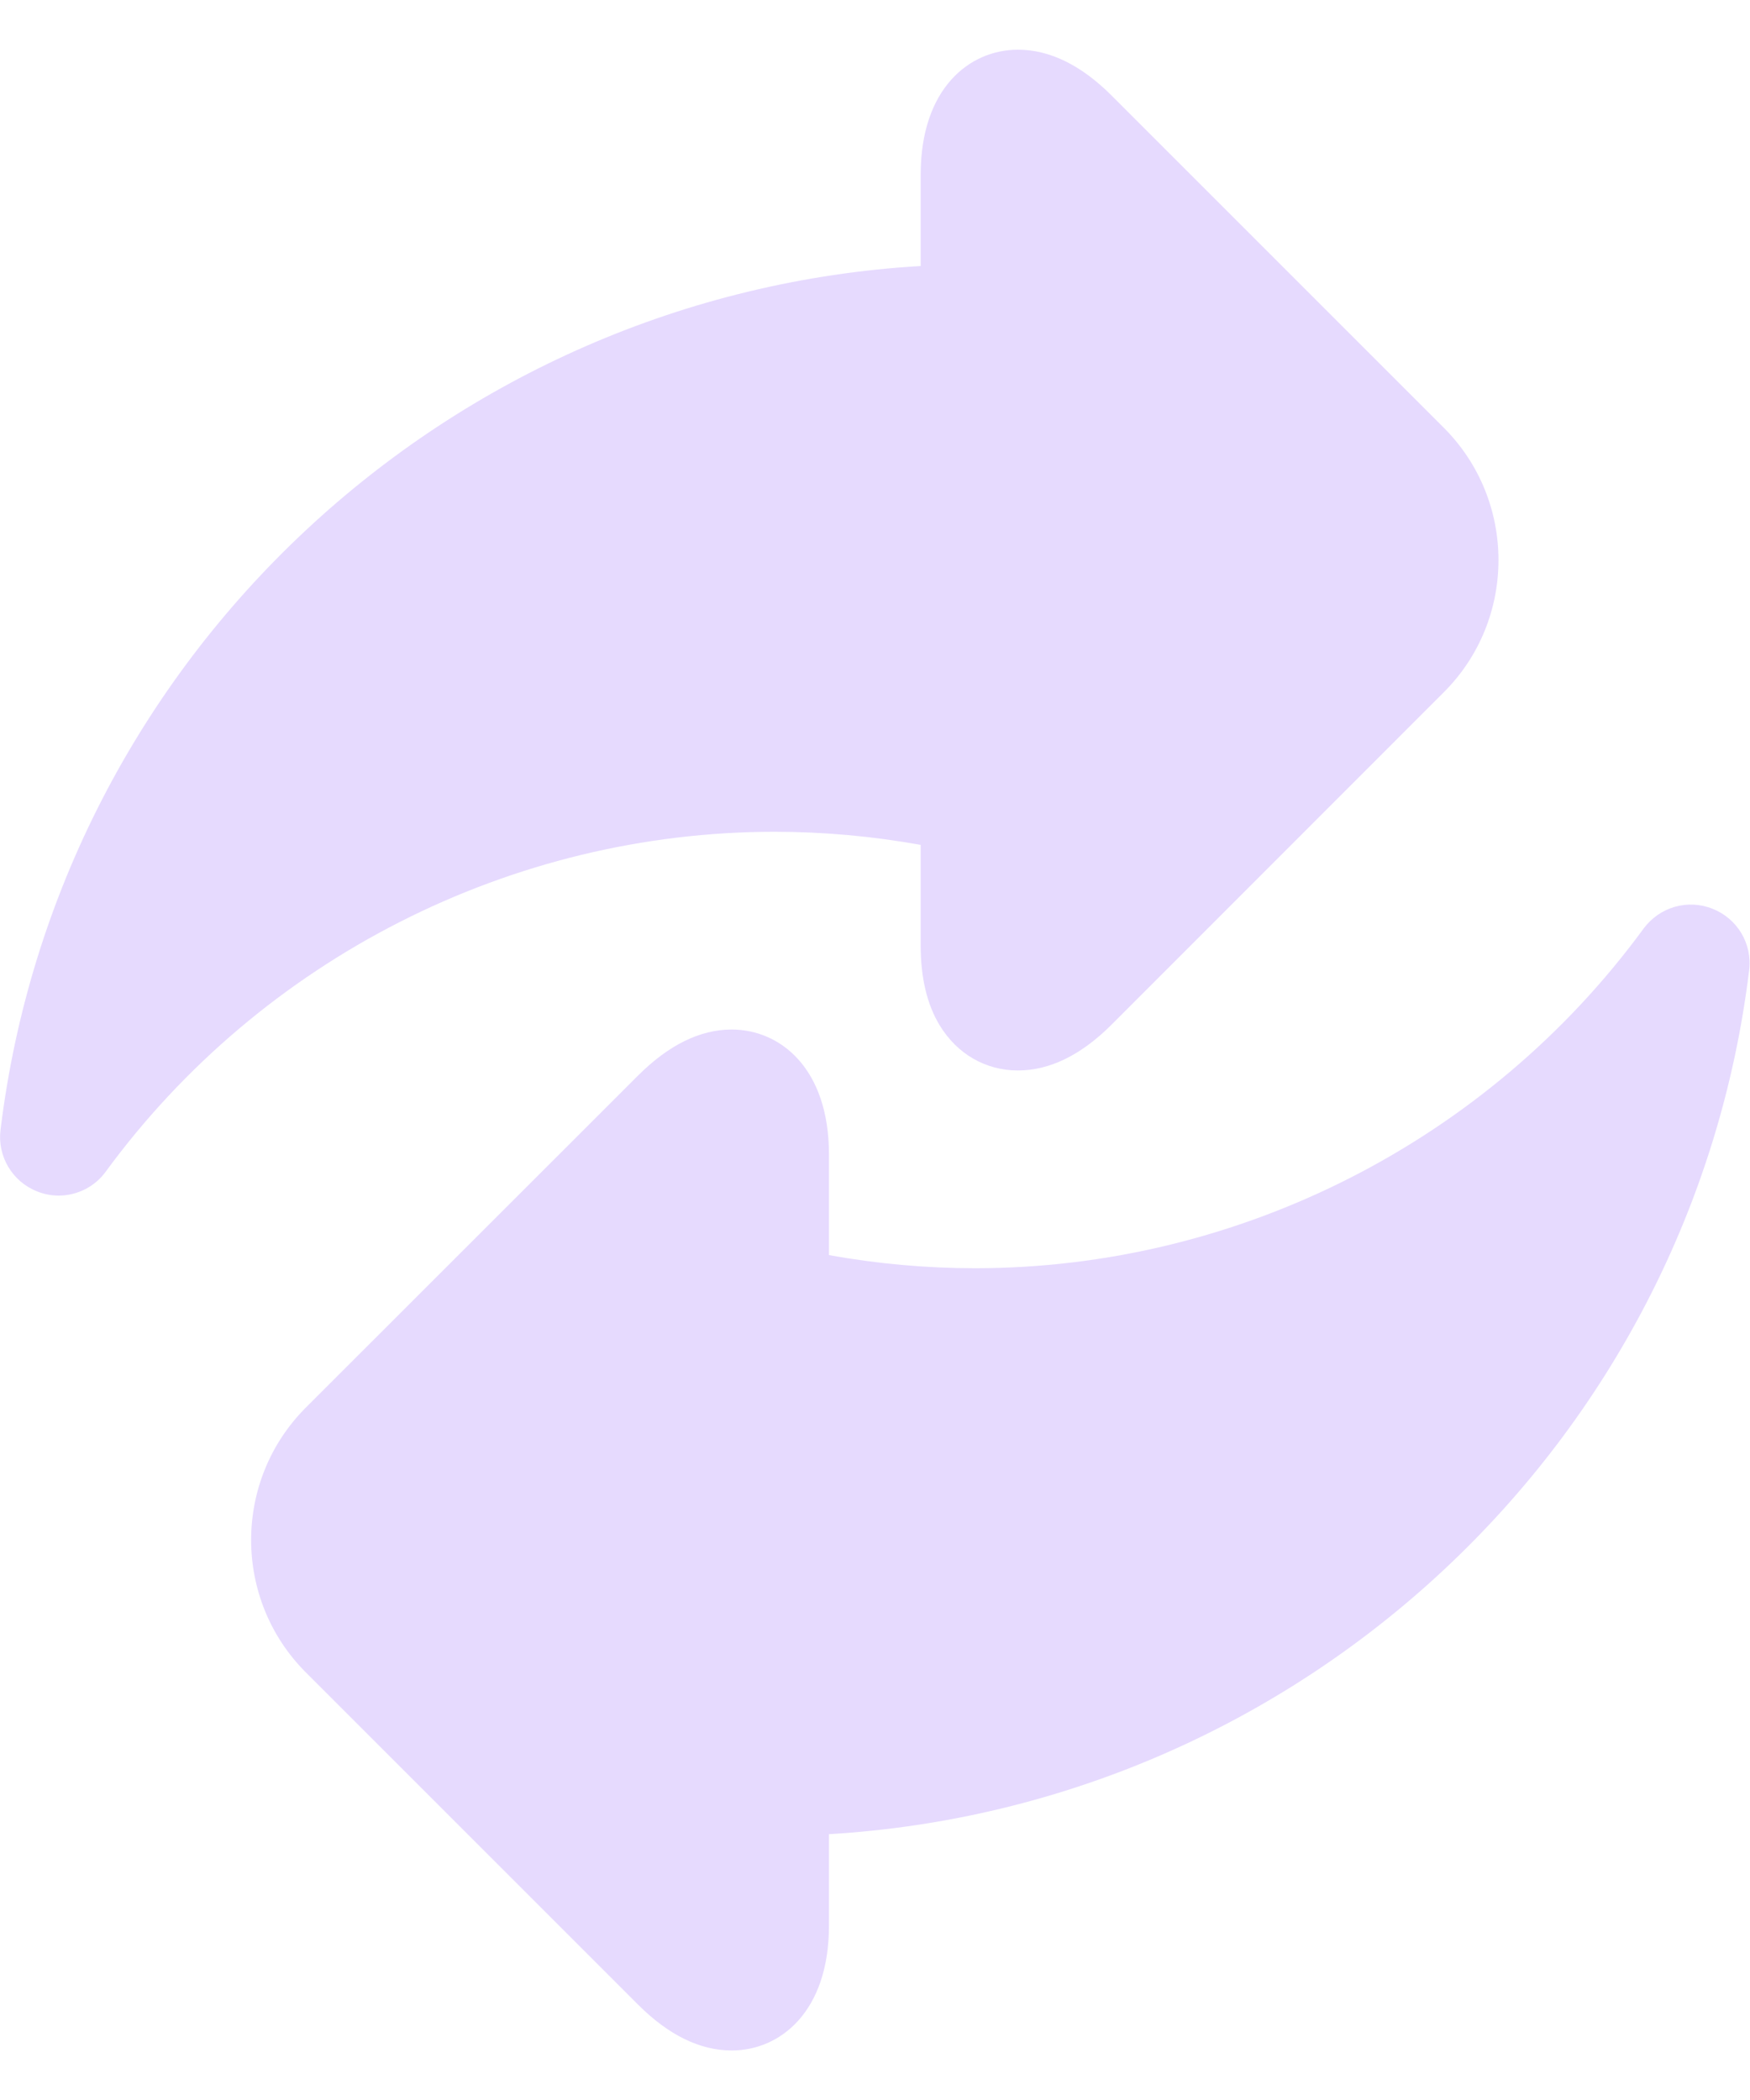 <svg width="10" height="12" viewBox="0 0 10 12" fill="none" xmlns="http://www.w3.org/2000/svg">
<path d="M5.261 4.828V5.403C5.261 5.586 5.297 5.739 5.369 5.858C5.469 6.023 5.632 6.117 5.817 6.117C5.998 6.117 6.178 6.029 6.352 5.855L8.25 3.956C8.667 3.54 8.667 2.861 8.25 2.444L6.352 0.546C6.178 0.372 5.998 0.284 5.817 0.284C5.54 0.284 5.261 0.505 5.261 0.998V1.52C2.566 1.679 0.334 3.748 0.003 6.456C-0.016 6.607 0.07 6.752 0.212 6.808C0.252 6.824 0.294 6.832 0.335 6.832C0.439 6.832 0.541 6.783 0.605 6.694C1.495 5.479 2.923 4.753 4.426 4.753C4.704 4.753 4.984 4.778 5.261 4.828Z" fill="#E6DAFE"/>
<path d="M9.786 5.193C9.644 5.136 9.483 5.183 9.392 5.306C8.503 6.521 7.075 7.247 5.572 7.247C5.294 7.247 5.014 7.222 4.737 7.172V6.597C4.737 6.104 4.458 5.883 4.181 5.883C4 5.883 3.82 5.972 3.646 6.146L1.747 8.044C1.331 8.461 1.331 9.139 1.747 9.556L3.646 11.455C3.82 11.629 4 11.717 4.181 11.717C4.458 11.717 4.737 11.496 4.737 11.003V10.481C7.432 10.321 9.664 8.253 9.995 5.545C10.014 5.393 9.928 5.249 9.786 5.193Z" fill="#E6DAFE"/>
</svg>
